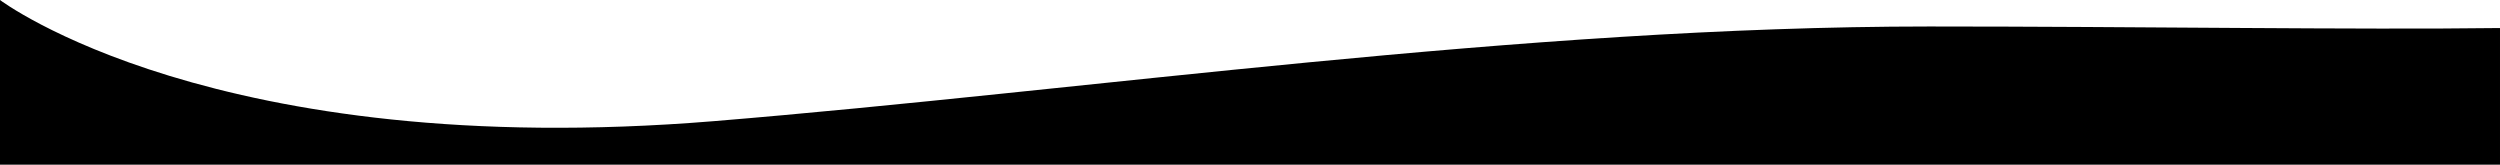 <svg
  version="1.1"
  xmlns="http://www.w3.org/2000/svg"
  xmlnsXlink="http://www.w3.org/1999/xlink"
  x="0px"
  y="0px"
  viewBox="0 0 2560 168.623"
  enableBackground="new 0 0 2560 168.623"
  xmlSpace="preserve"
>
  <g></g>
  <g>
    <path
      d="M0,0c0,0,219.654,165.951,730.788,124.077c383.316-31.403,827.214-96.951,1244.714-96.951
c212.511,0,439,3.5,584.498,1.584v139.913H0V0z"
    ></path>
  </g>
</svg>